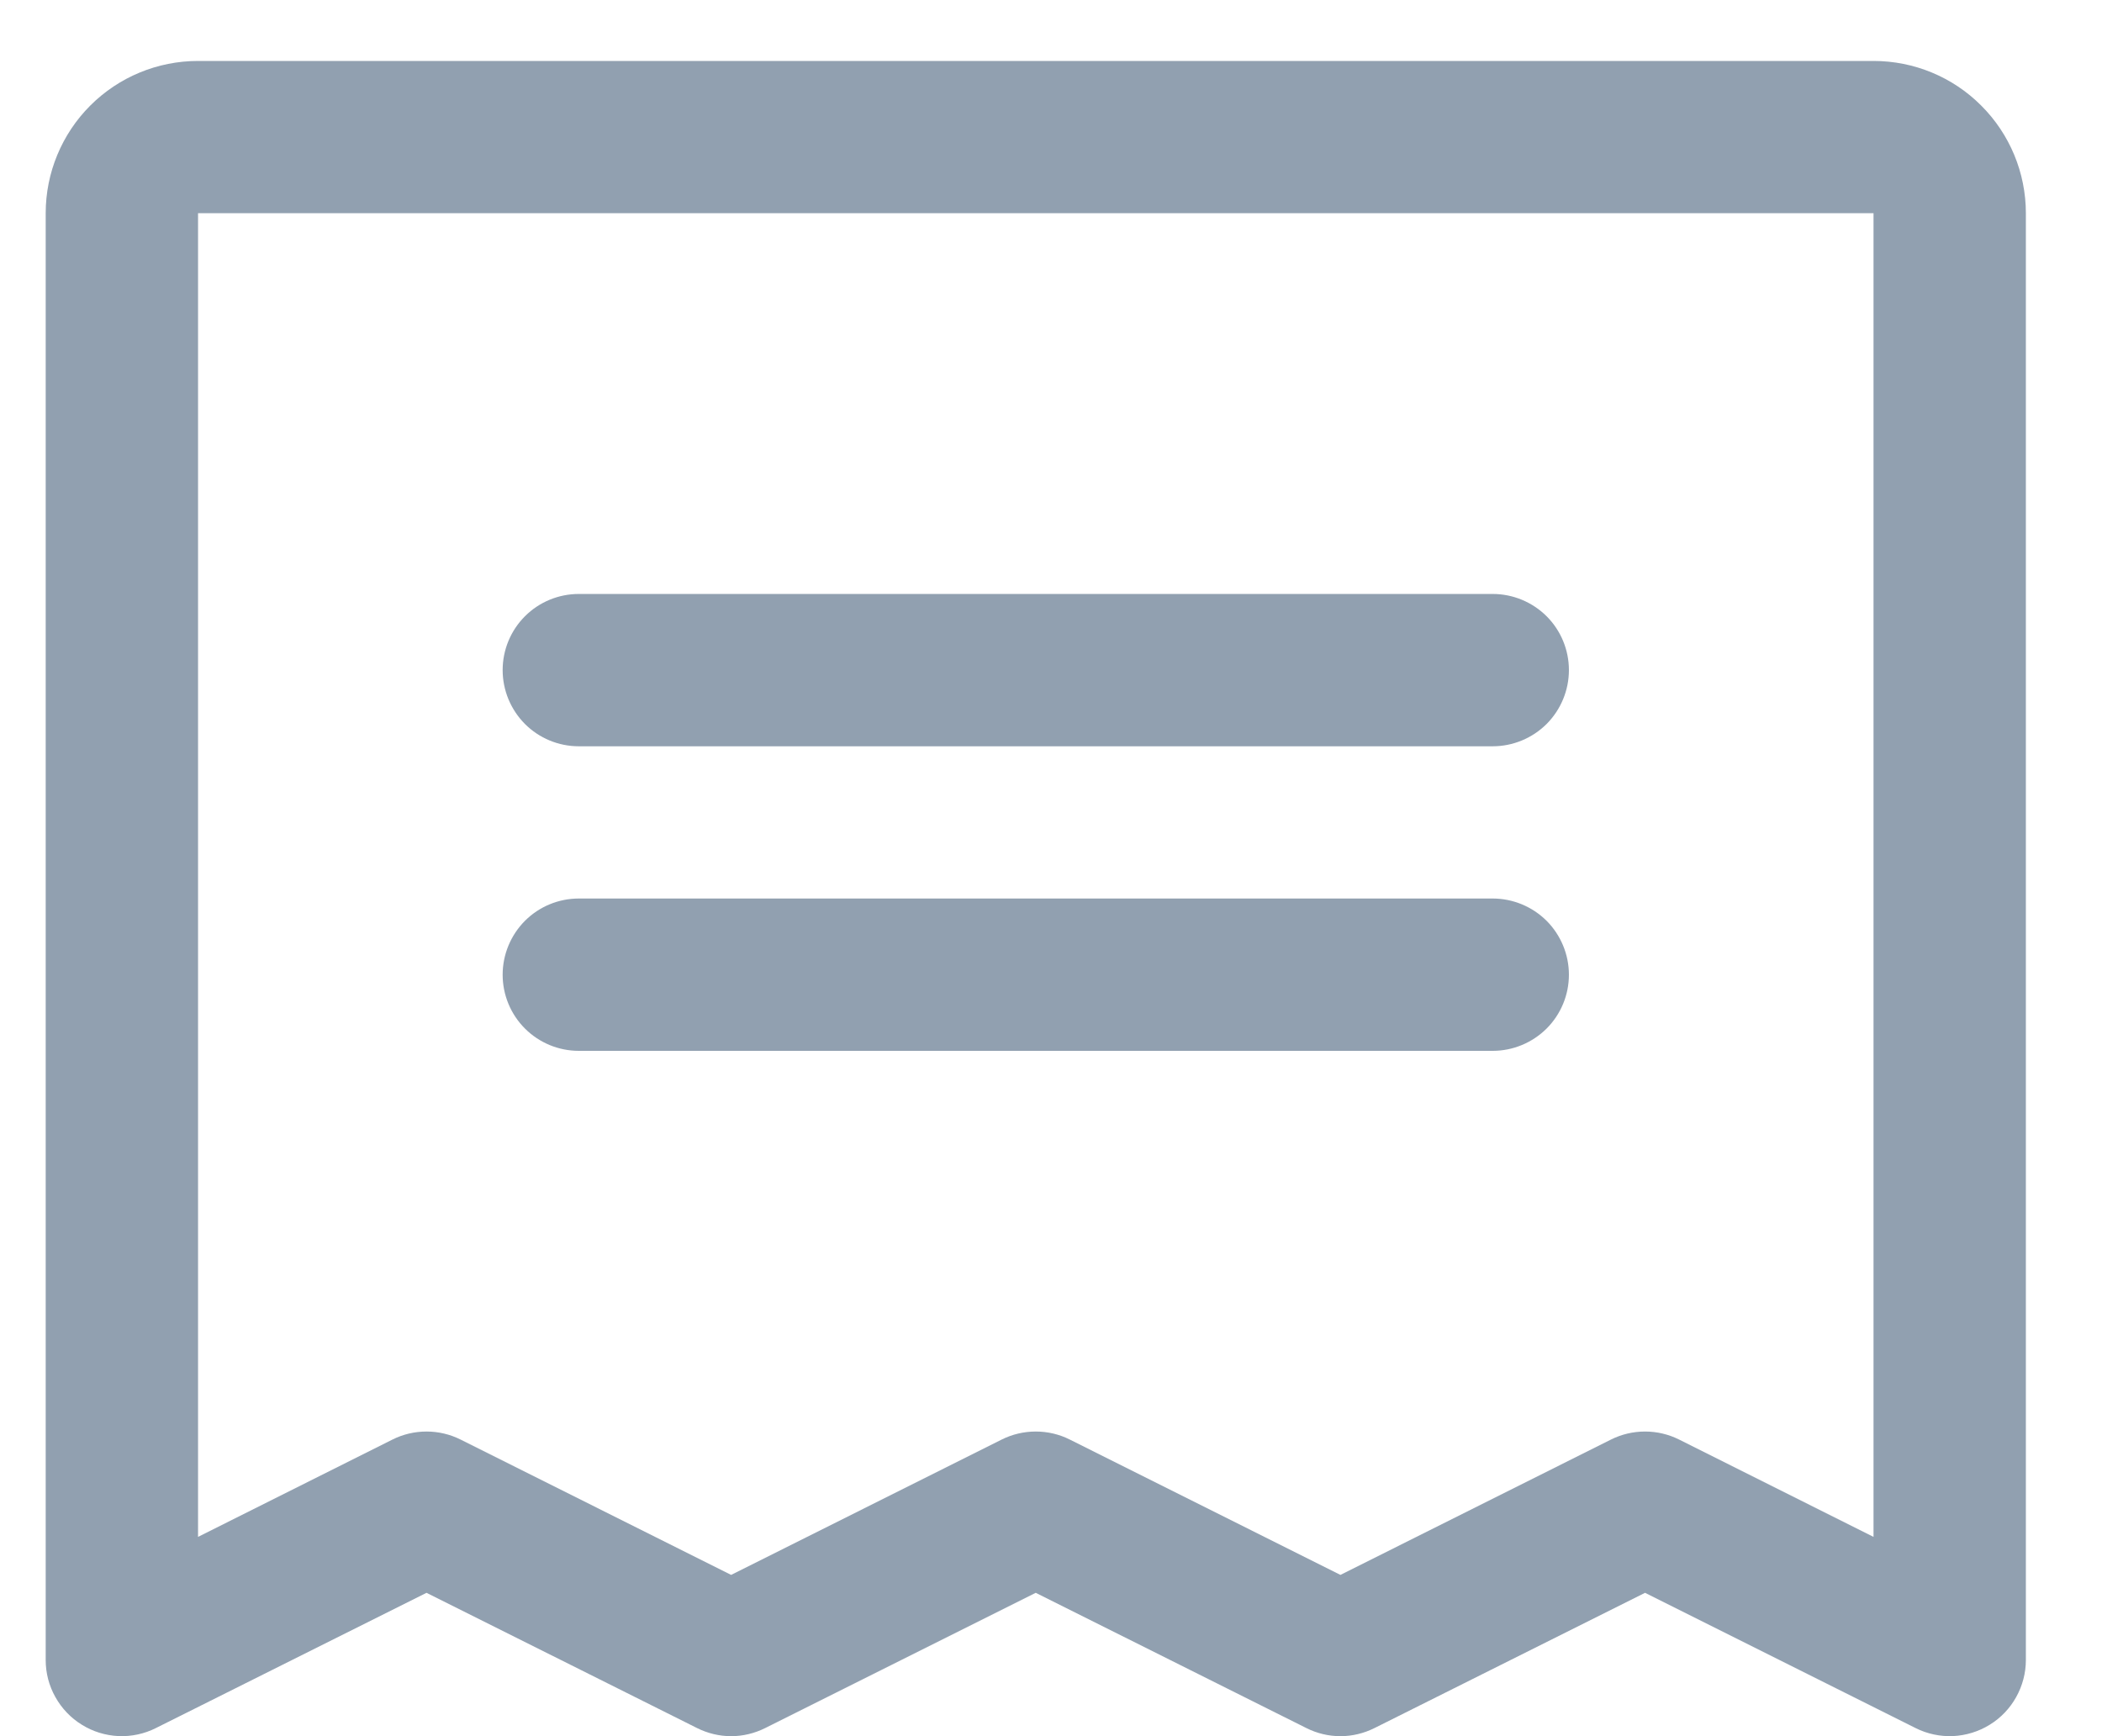 <svg width="23" height="19" viewBox="0 0 23 19" fill="none" xmlns="http://www.w3.org/2000/svg">
<path d="M5.5 7.333C5.5 7.112 5.588 6.9 5.744 6.744C5.9 6.588 6.112 6.5 6.333 6.5H16.333C16.554 6.5 16.766 6.588 16.923 6.744C17.079 6.9 17.167 7.112 17.167 7.333C17.167 7.554 17.079 7.766 16.923 7.923C16.766 8.079 16.554 8.167 16.333 8.167H6.333C6.112 8.167 5.9 8.079 5.744 7.923C5.588 7.766 5.5 7.554 5.5 7.333ZM6.333 11.5H16.333C16.554 11.5 16.766 11.412 16.923 11.256C17.079 11.1 17.167 10.888 17.167 10.667C17.167 10.446 17.079 10.234 16.923 10.077C16.766 9.921 16.554 9.833 16.333 9.833H6.333C6.112 9.833 5.9 9.921 5.744 10.077C5.588 10.234 5.5 10.446 5.5 10.667C5.5 10.888 5.588 11.1 5.744 11.256C5.9 11.412 6.112 11.5 6.333 11.5ZM22.167 2.333V18.167C22.167 18.309 22.13 18.448 22.061 18.572C21.992 18.696 21.892 18.801 21.771 18.875C21.65 18.95 21.512 18.992 21.37 18.999C21.229 19.005 21.087 18.975 20.96 18.911L18 17.431L15.04 18.911C14.924 18.969 14.796 19 14.667 19C14.537 19 14.409 18.969 14.294 18.911L11.333 17.431L8.373 18.911C8.257 18.969 8.129 19 8 19C7.871 19 7.743 18.969 7.627 18.911L4.667 17.431L1.706 18.911C1.579 18.975 1.438 19.005 1.296 18.999C1.154 18.992 1.016 18.95 0.896 18.875C0.775 18.801 0.675 18.696 0.606 18.572C0.536 18.448 0.5 18.309 0.5 18.167V2.333C0.5 1.891 0.676 1.467 0.988 1.155C1.301 0.842 1.725 0.667 2.167 0.667H20.5C20.942 0.667 21.366 0.842 21.678 1.155C21.991 1.467 22.167 1.891 22.167 2.333ZM20.5 2.333H2.167V16.819L4.294 15.754C4.41 15.696 4.537 15.666 4.667 15.666C4.796 15.666 4.924 15.696 5.04 15.754L8 17.235L10.96 15.754C11.076 15.696 11.204 15.666 11.333 15.666C11.463 15.666 11.591 15.696 11.706 15.754L14.667 17.235L17.627 15.754C17.743 15.696 17.87 15.666 18 15.666C18.13 15.666 18.257 15.696 18.373 15.754L20.5 16.819V2.333Z" fill="#91A0B0"/>
</svg>
